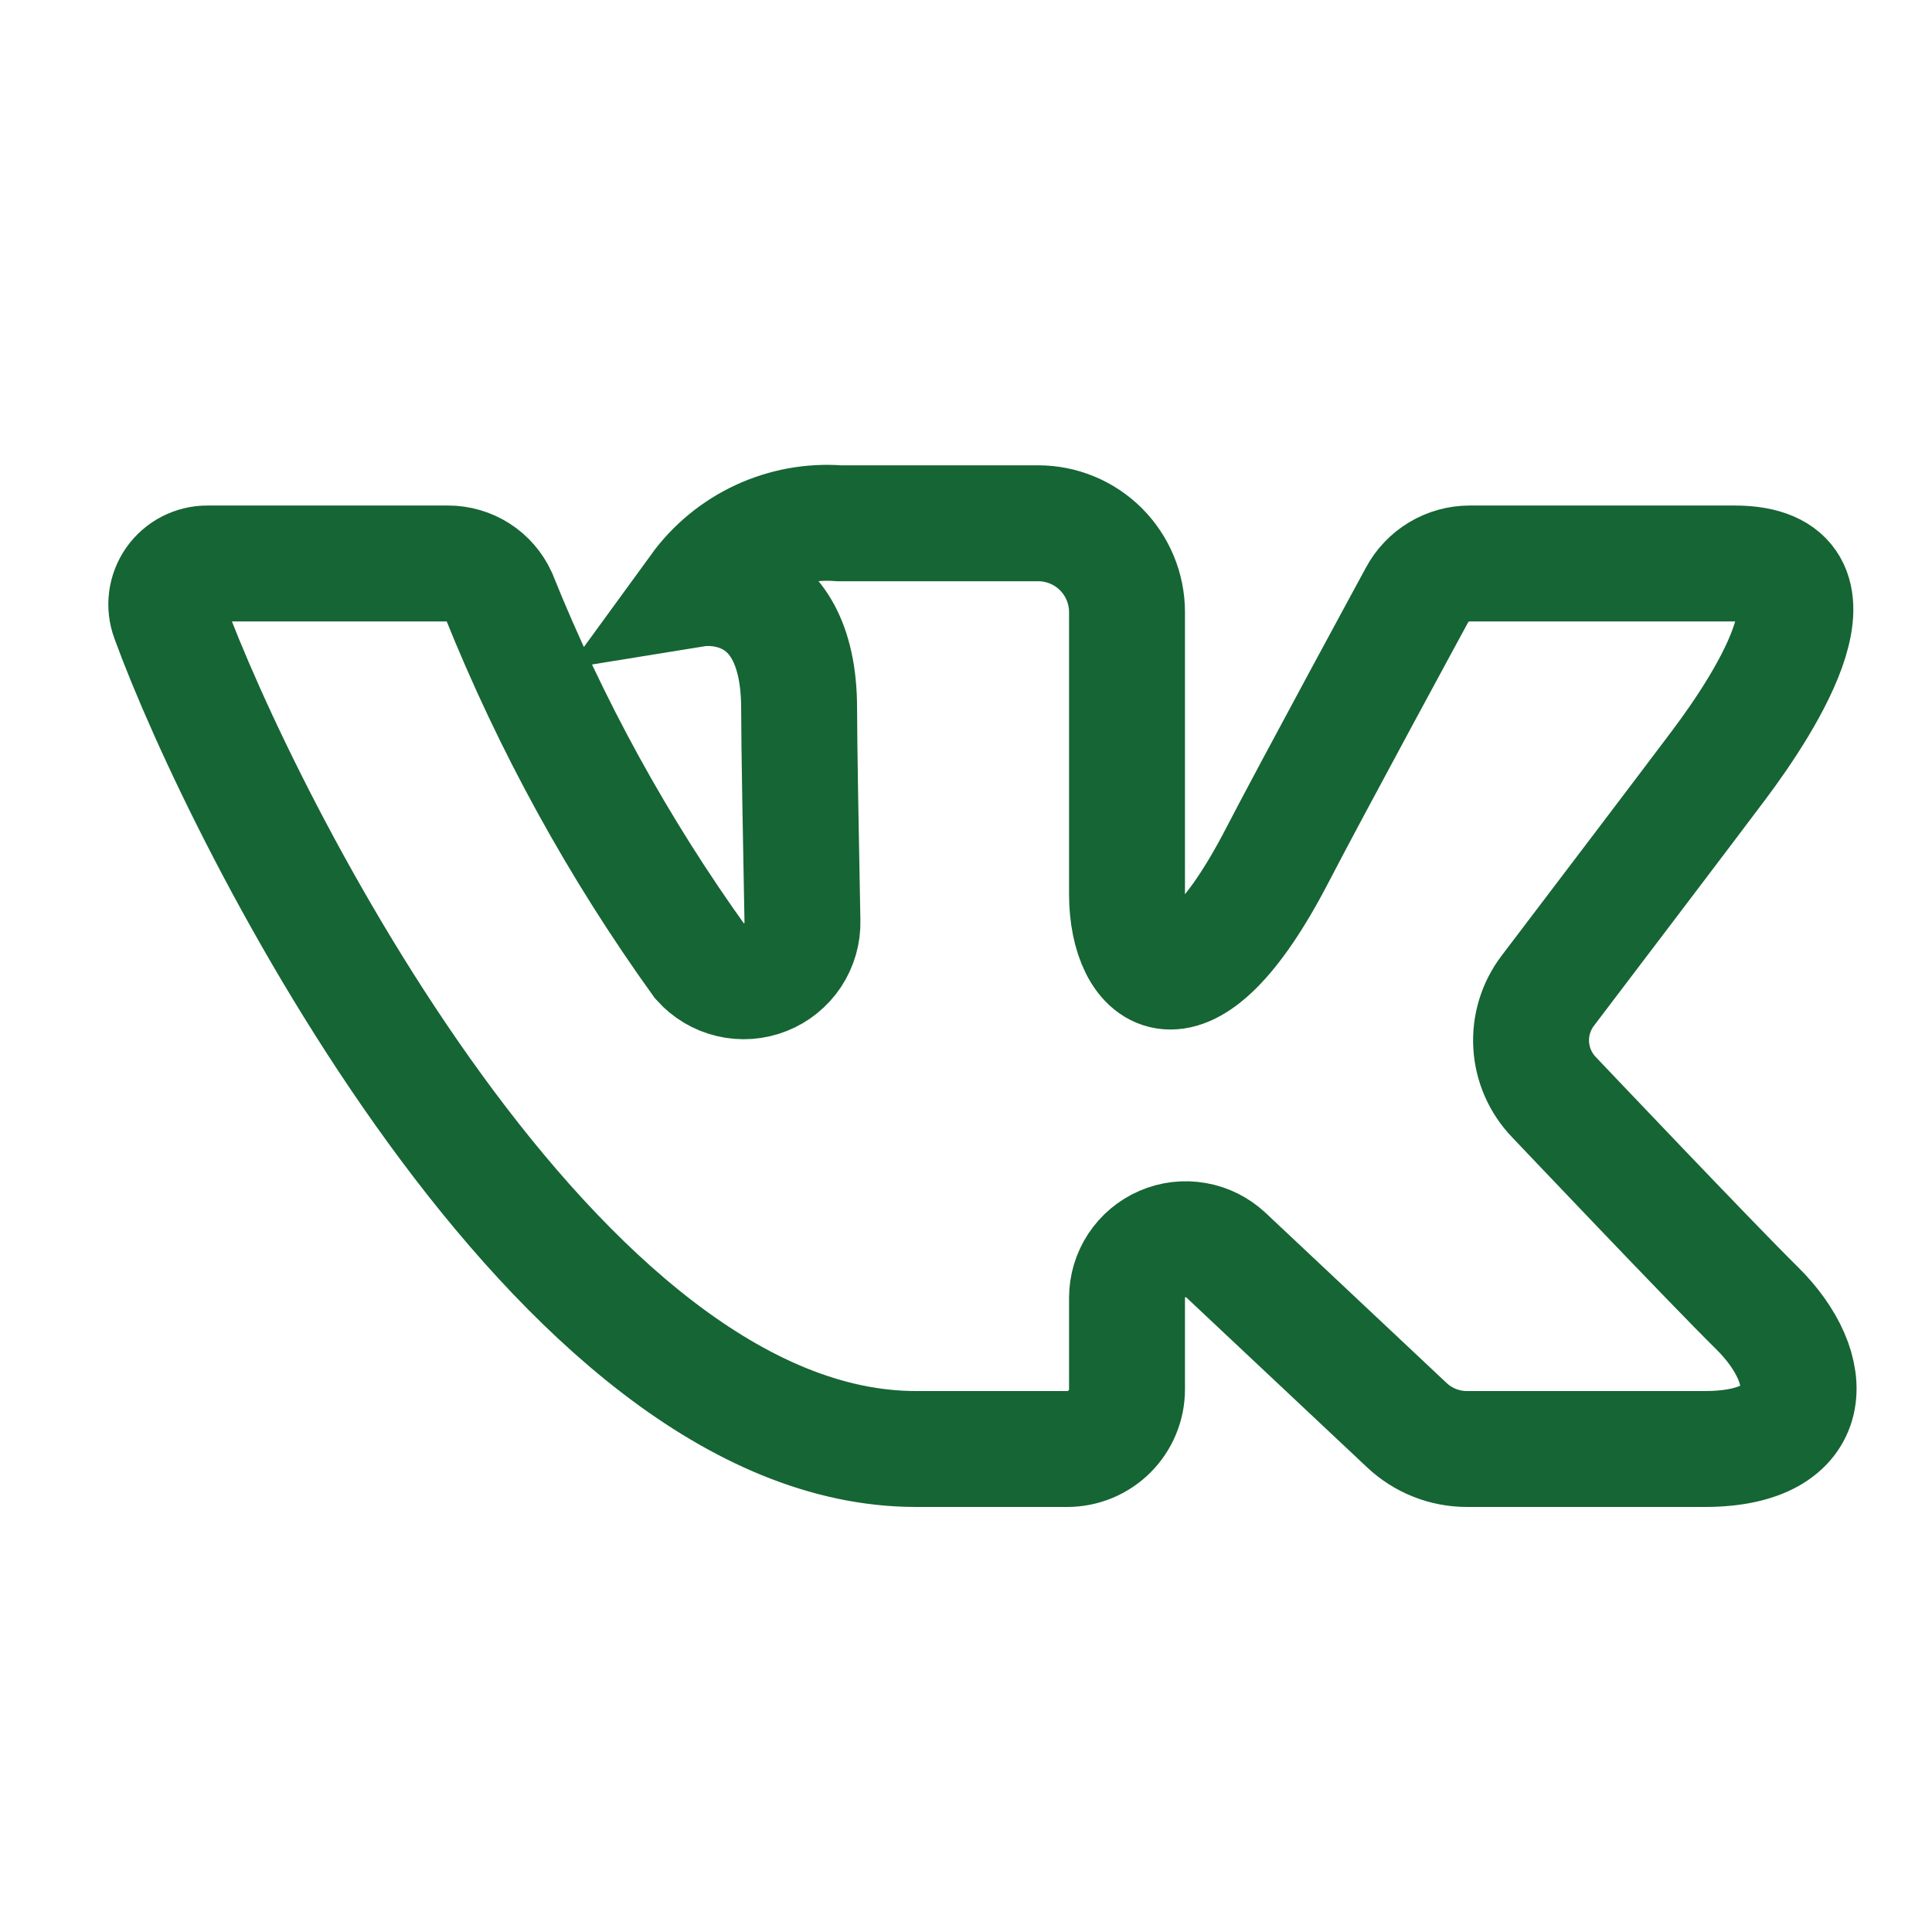 <svg width="50" height="50" viewBox="0 0 50 50" fill="none" xmlns="http://www.w3.org/2000/svg">
<rect x="0" y="0" width="50" height="50" fill="#808080" stroke="none"/>
<g clip-path="url(#clip0_2_11)">
<rect width="50" height="50" fill="white"/>
<path d="M44.89 14.583H38.035C37.755 14.583 37.481 14.659 37.241 14.803C37.001 14.947 36.804 15.152 36.672 15.399C36.672 15.399 33.938 20.434 33.059 22.13C30.697 26.693 29.167 25.26 29.167 23.143V15.842C29.167 15.232 28.924 14.647 28.493 14.215C28.061 13.784 27.477 13.542 26.866 13.542H21.712C21.01 13.489 20.307 13.618 19.668 13.914C19.03 14.21 18.478 14.665 18.064 15.234C18.064 15.234 20.681 14.811 20.681 18.338C20.681 19.212 20.727 21.728 20.767 23.838C20.775 24.148 20.687 24.454 20.516 24.714C20.344 24.973 20.097 25.174 19.808 25.288C19.519 25.403 19.201 25.426 18.899 25.354C18.596 25.283 18.323 25.12 18.115 24.888C16.006 21.954 14.258 18.776 12.911 15.422C12.795 15.172 12.61 14.959 12.377 14.81C12.144 14.662 11.874 14.583 11.598 14.583C10.111 14.583 7.136 14.583 5.369 14.583C5.198 14.582 5.029 14.623 4.877 14.701C4.724 14.78 4.593 14.894 4.495 15.034C4.397 15.175 4.334 15.337 4.312 15.507C4.29 15.677 4.31 15.849 4.37 16.01C6.261 21.198 14.408 37.5 23.707 37.5H27.62C28.031 37.5 28.424 37.337 28.714 37.047C29.004 36.757 29.167 36.364 29.167 35.954V33.59C29.167 33.294 29.253 33.004 29.416 32.756C29.579 32.508 29.811 32.314 30.083 32.196C30.355 32.078 30.655 32.043 30.948 32.094C31.24 32.145 31.51 32.28 31.727 32.483L36.411 36.885C36.832 37.28 37.387 37.5 37.965 37.5H44.116C47.083 37.5 47.083 35.441 45.466 33.848C44.327 32.727 40.219 28.397 40.219 28.397C39.867 28.032 39.657 27.554 39.627 27.048C39.597 26.543 39.75 26.043 40.056 25.64C41.384 23.892 43.556 21.032 44.477 19.806C45.736 18.131 48.014 14.583 44.89 14.583Z" stroke="#166534" stroke-width="3"/>
</g>
<defs>
<clipPath id="clip0_2_11">
<rect width="50" height="50" fill="white"/>
</clipPath>
</defs>
</svg>
